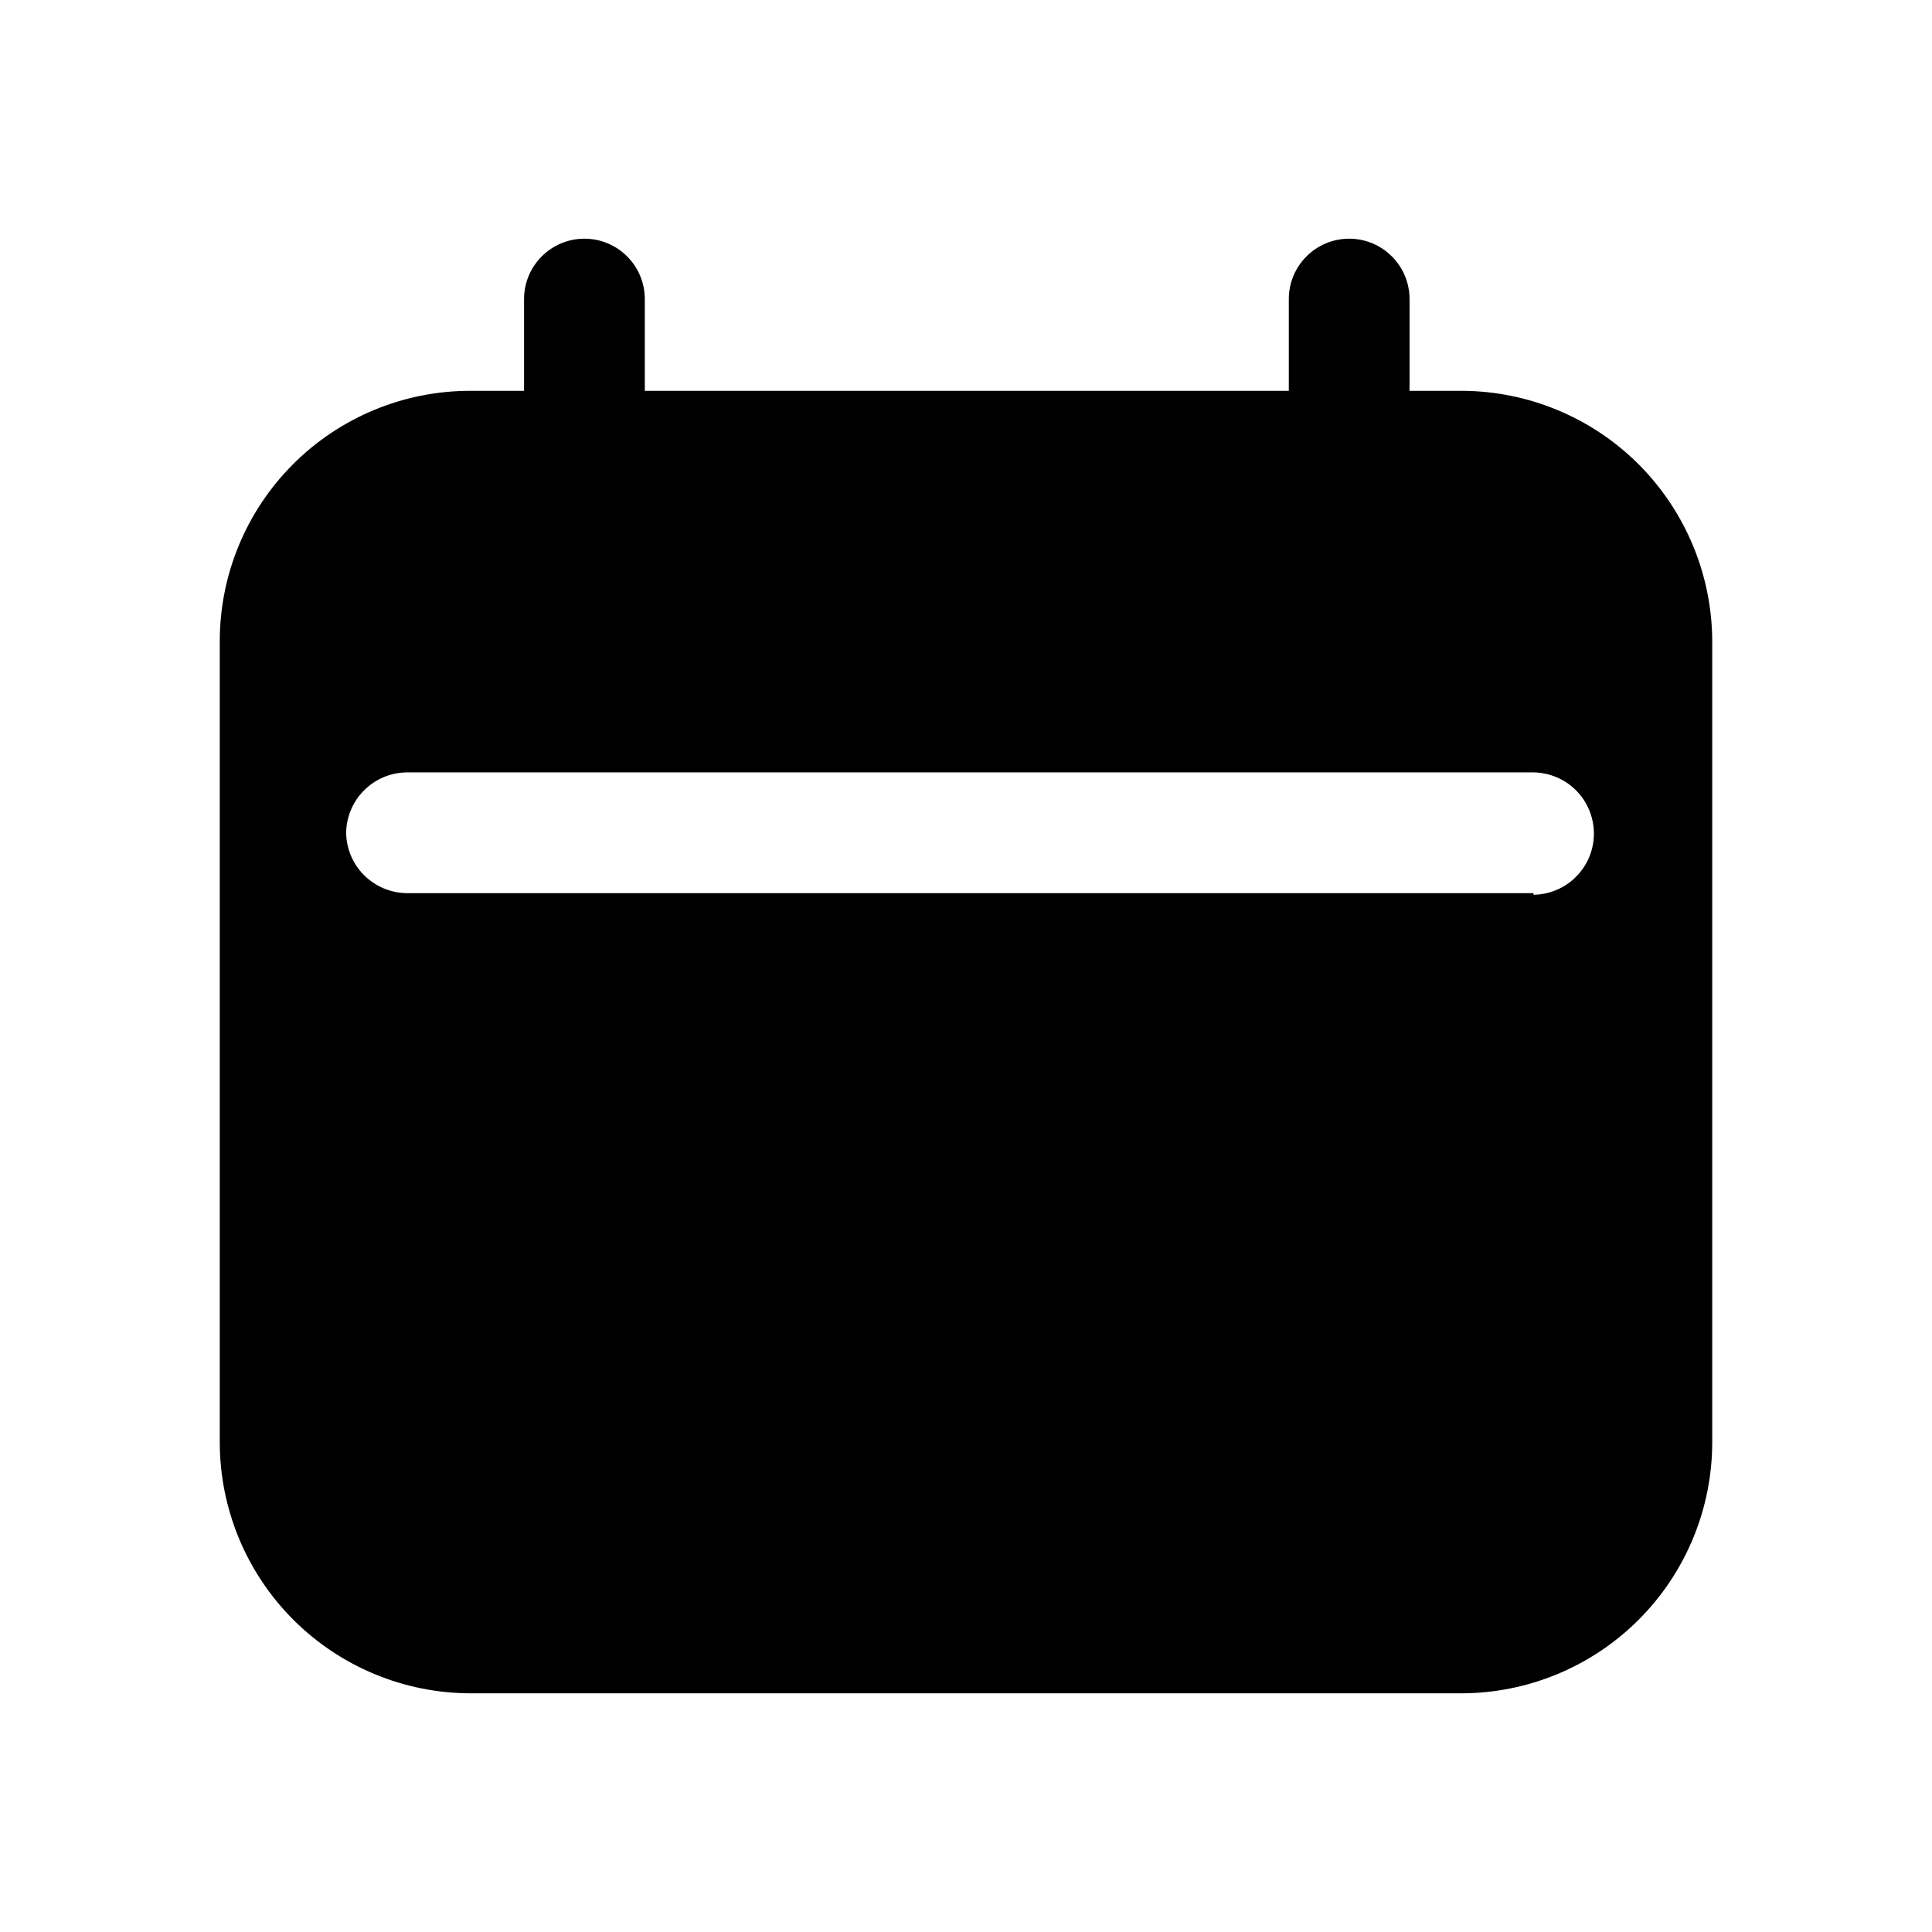 <svg width="24" height="24" viewBox="0 0 24 24" fill="none" xmlns="http://www.w3.org/2000/svg">
<path d="M18.18 4.855H17.51V3.715C17.51 3.516 17.431 3.325 17.29 3.185C17.15 3.044 16.959 2.965 16.76 2.965C16.561 2.965 16.37 3.044 16.23 3.185C16.089 3.325 16.01 3.516 16.01 3.715V4.855H8.01V3.715C8.01 3.516 7.931 3.325 7.79 3.185C7.65 3.044 7.459 2.965 7.26 2.965C7.061 2.965 6.87 3.044 6.73 3.185C6.589 3.325 6.51 3.516 6.51 3.715V4.855H5.84C5.015 4.855 4.224 5.183 3.641 5.766C3.058 6.349 2.73 7.14 2.73 7.965V17.915C2.73 18.742 3.059 19.536 3.644 20.121C4.229 20.706 5.022 21.035 5.85 21.035H18.15C18.977 21.035 19.771 20.706 20.356 20.121C20.941 19.536 21.27 18.742 21.27 17.915V7.975C21.27 7.153 20.945 6.364 20.367 5.779C19.788 5.195 19.002 4.863 18.18 4.855ZM19.05 11.095H5.05C4.852 11.092 4.663 11.012 4.523 10.872C4.382 10.732 4.303 10.543 4.3 10.345C4.303 10.147 4.382 9.958 4.523 9.818C4.663 9.677 4.852 9.598 5.05 9.595H19.05C19.248 9.598 19.437 9.677 19.578 9.818C19.718 9.958 19.797 10.147 19.8 10.345C19.801 10.445 19.783 10.544 19.746 10.637C19.709 10.729 19.654 10.814 19.584 10.885C19.515 10.957 19.432 11.014 19.34 11.053C19.248 11.093 19.15 11.114 19.05 11.115V11.095Z" fill="black"/>
</svg>
